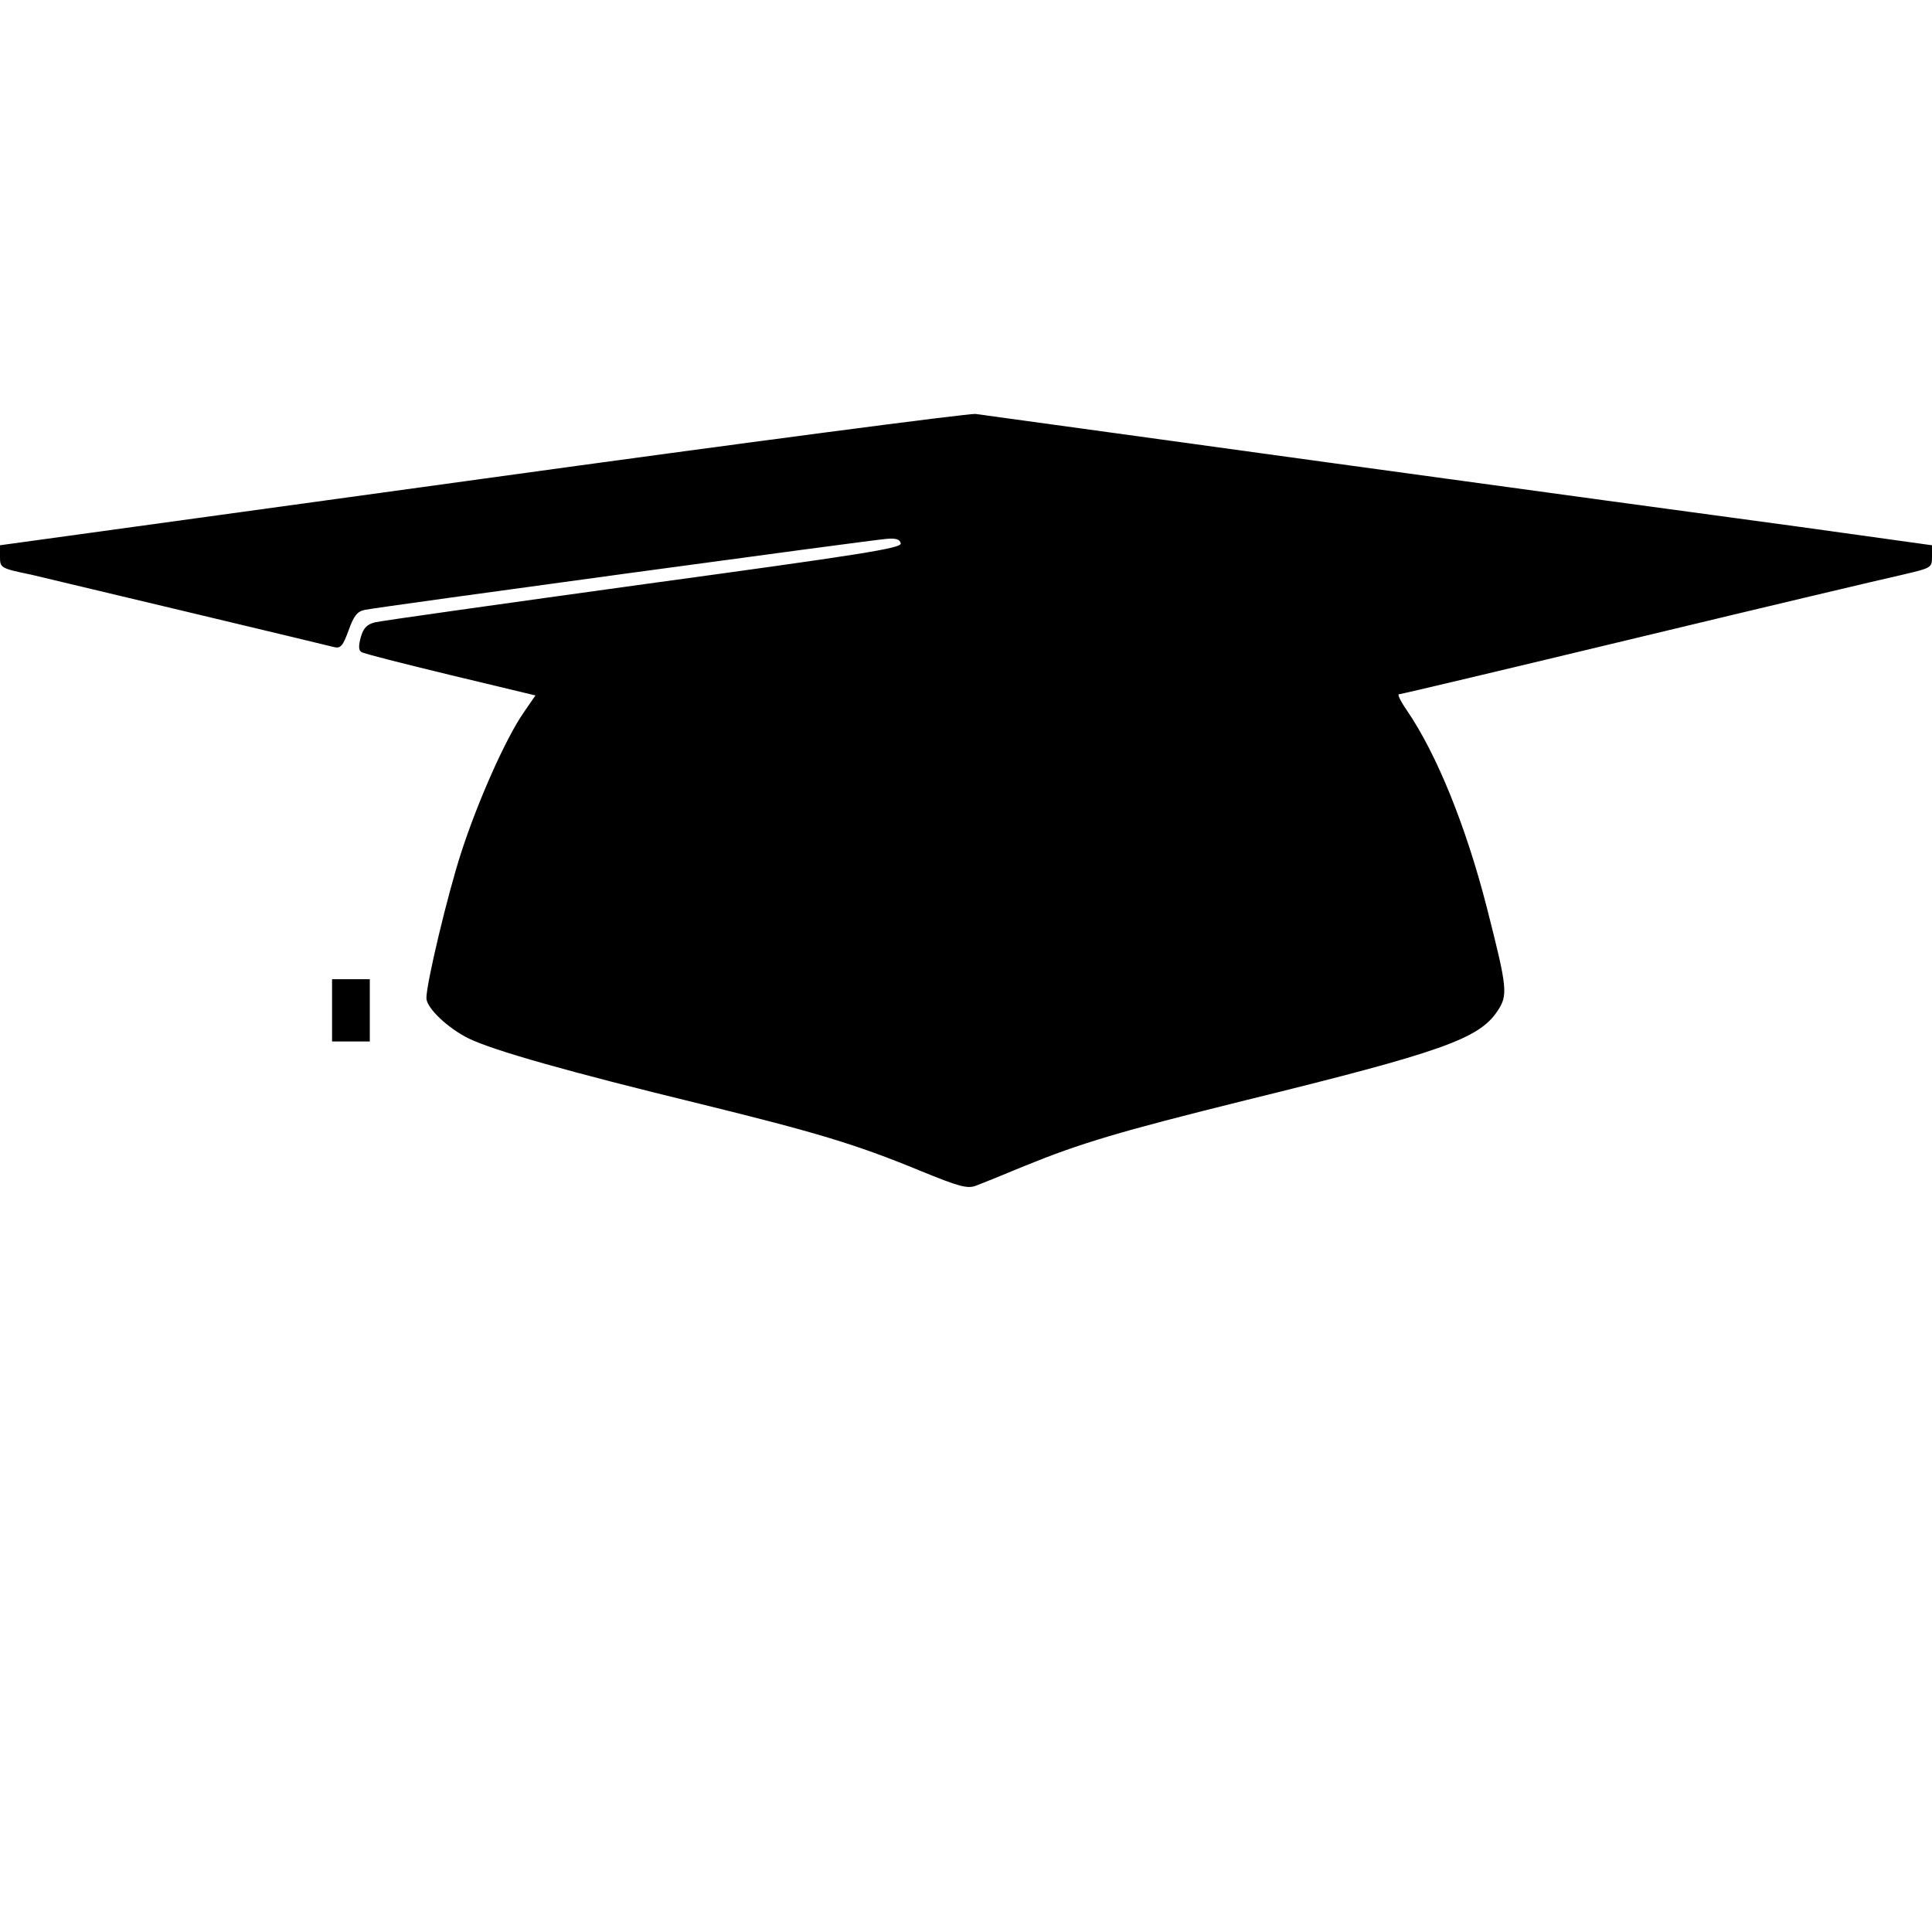 <?xml version="1.0" standalone="no"?>
<!DOCTYPE svg PUBLIC "-//W3C//DTD SVG 20010904//EN"
 "http://www.w3.org/TR/2001/REC-SVG-20010904/DTD/svg10.dtd">
<svg version="1.0" xmlns="http://www.w3.org/2000/svg"
 width="512pt" height="512pt" viewBox="0 0 512 512"
 preserveAspectRatio="xMidYMid meet">

<g transform="translate(0,512) scale(0.1,-0.1)"
fill="#000000" stroke="none">
<path d="M1278 3851 l-1278 -176 0 -30 c0 -30 1 -31 83 -48 45 -11 240 -57
432 -103 193 -46 359 -86 371 -89 17 -4 23 4 38 45 14 39 23 50 44 54 39 8
1340 185 1382 188 24 2 35 -1 37 -12 3 -13 -108 -30 -679 -108 -376 -52 -696
-97 -713 -101 -22 -5 -32 -15 -39 -40 -6 -22 -6 -35 2 -39 5 -4 112 -31 236
-61 l225 -54 -31 -45 c-48 -69 -122 -236 -166 -372 -36 -111 -92 -346 -92
-385 0 -26 57 -80 112 -107 66 -32 263 -88 612 -173 309 -76 413 -107 583
-177 105 -43 127 -49 150 -40 16 6 73 29 128 52 150 61 251 91 585 174 521
128 619 163 668 236 29 43 27 60 -28 276 -55 214 -132 405 -212 522 -16 23
-25 42 -21 42 5 0 287 67 628 149 341 82 657 157 703 167 81 19 82 19 82 49
l0 30 -352 49 c-194 26 -758 103 -1253 171 -495 68 -913 126 -930 128 -16 2
-605 -75 -1307 -172z"/>
<path d="M880 2443 l0 -83 50 0 50 0 0 83 0 82 -50 0 -50 0 0 -82z"/>
</g>
</svg>
